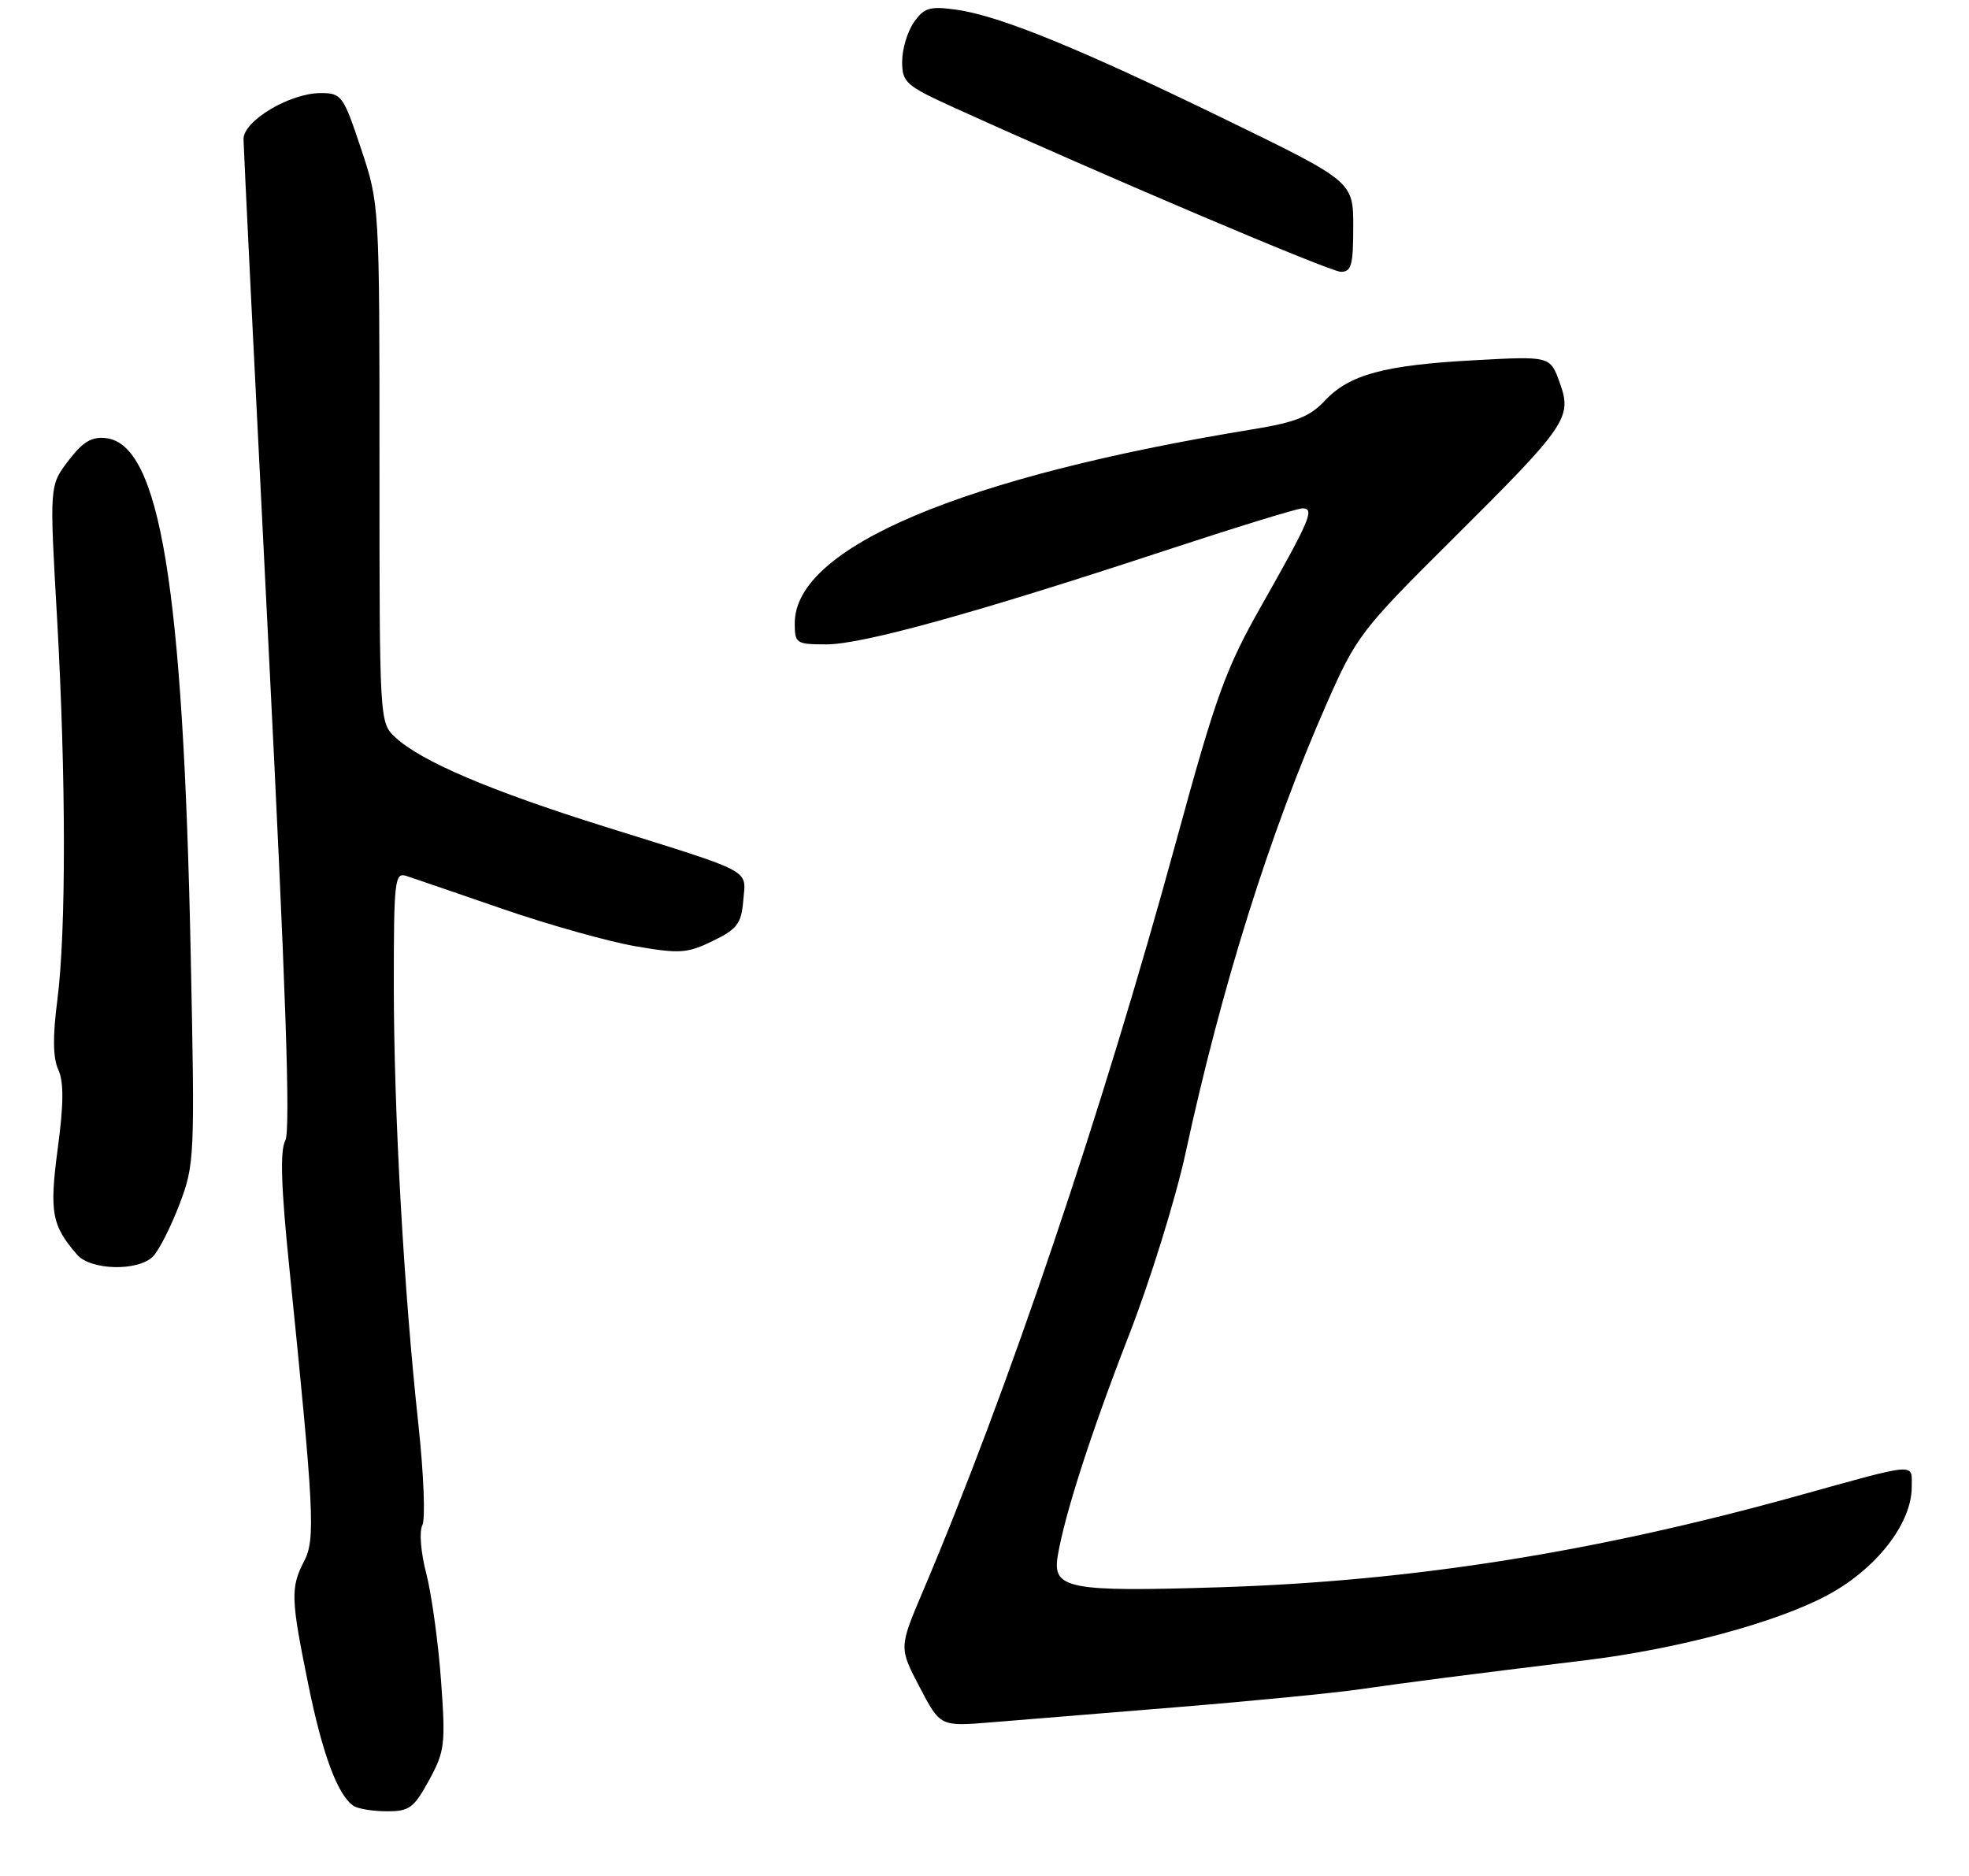 <?xml version="1.0" encoding="UTF-8" standalone="no"?>
<!DOCTYPE svg PUBLIC "-//W3C//DTD SVG 1.1//EN" "http://www.w3.org/Graphics/SVG/1.1/DTD/svg11.dtd" >
<svg xmlns="http://www.w3.org/2000/svg" xmlns:xlink="http://www.w3.org/1999/xlink" version="1.1" viewBox="0 0 275 262">
 <g >
 <path fill="currentColor"
d=" M 59.92 248.65 C 62.13 244.59 62.25 243.64 61.59 234.63 C 61.20 229.31 60.27 222.62 59.53 219.75 C 58.77 216.83 58.53 213.88 58.99 213.02 C 59.43 212.18 59.18 205.88 58.44 199.00 C 56.40 180.26 55.01 155.43 55.00 137.63 C 55.00 122.97 55.13 121.81 56.75 122.34 C 57.71 122.66 63.78 124.73 70.23 126.96 C 76.68 129.18 85.04 131.53 88.80 132.17 C 94.95 133.23 96.02 133.15 99.56 131.42 C 102.97 129.76 103.54 129.00 103.81 125.76 C 104.18 121.33 105.49 122.04 84.54 115.48 C 68.53 110.47 58.80 106.33 55.22 102.99 C 53.00 100.93 53.00 100.85 53.00 64.71 C 53.00 28.51 53.00 28.51 50.42 20.75 C 47.95 13.35 47.70 13.00 44.80 13.00 C 40.48 13.00 34.00 16.87 34.01 19.43 C 34.02 20.57 35.57 52.06 37.46 89.41 C 39.92 138.05 40.60 157.88 39.85 159.29 C 39.10 160.69 39.25 165.71 40.39 176.87 C 43.88 211.21 44.07 214.96 42.48 218.04 C 40.56 221.76 40.61 223.25 43.05 235.24 C 45.05 245.08 47.18 250.77 49.39 252.23 C 50.00 252.64 52.08 252.98 54.02 252.98 C 57.15 253.00 57.81 252.52 59.92 248.65 Z  M 164.50 238.43 C 174.95 237.58 186.43 236.45 190.00 235.93 C 196.55 234.98 204.94 233.90 221.50 231.88 C 234.36 230.31 248.02 226.64 255.17 222.83 C 262.02 219.18 267.00 212.81 267.00 207.69 C 267.00 204.29 268.07 204.20 251.00 208.94 C 222.68 216.81 197.19 220.84 170.46 221.69 C 149.15 222.36 146.95 221.94 147.73 217.29 C 148.71 211.48 152.41 200.02 157.65 186.55 C 160.64 178.88 164.20 167.40 165.58 161.05 C 170.61 137.78 177.36 116.27 185.31 98.23 C 189.42 88.89 190.11 87.98 202.67 75.50 C 218.91 59.36 219.61 58.34 217.83 53.42 C 216.50 49.74 216.50 49.74 206.00 50.31 C 193.32 50.99 188.45 52.31 185.03 55.97 C 182.95 58.19 180.94 58.99 174.97 59.96 C 134.35 66.59 111.00 76.48 111.00 87.03 C 111.00 89.87 111.19 90.00 115.42 90.00 C 120.44 90.00 136.20 85.64 162.57 76.95 C 172.50 73.68 181.21 71.00 181.92 71.00 C 183.65 71.00 182.99 72.57 176.23 84.50 C 171.18 93.40 169.86 97.03 164.27 117.50 C 153.96 155.25 140.80 194.22 128.87 222.32 C 125.56 230.13 125.56 230.13 128.44 235.64 C 131.32 241.14 131.32 241.14 138.41 240.56 C 142.31 240.24 154.05 239.28 164.50 238.43 Z  M 21.36 175.50 C 22.18 174.68 23.84 171.41 25.05 168.25 C 27.18 162.66 27.22 161.67 26.64 133.50 C 25.59 81.91 22.34 62.08 14.80 61.19 C 12.81 60.96 11.57 61.70 9.55 64.35 C 6.91 67.81 6.91 67.81 7.96 86.15 C 9.23 108.65 9.25 130.09 8.00 139.76 C 7.35 144.76 7.39 147.76 8.14 149.40 C 8.92 151.11 8.90 154.17 8.07 160.38 C 6.88 169.32 7.22 171.17 10.78 175.25 C 12.69 177.43 19.27 177.59 21.36 175.50 Z  M 189.00 31.68 C 189.00 25.37 189.00 25.37 171.25 16.73 C 150.74 6.74 139.53 2.17 133.53 1.35 C 129.85 0.84 129.06 1.08 127.64 3.11 C 126.74 4.39 126.00 6.86 126.00 8.59 C 126.00 11.52 126.49 11.95 133.25 15.03 C 154.15 24.52 185.72 37.93 187.25 37.96 C 188.74 37.99 189.00 37.05 189.00 31.68 Z "/>
</g>
</svg>